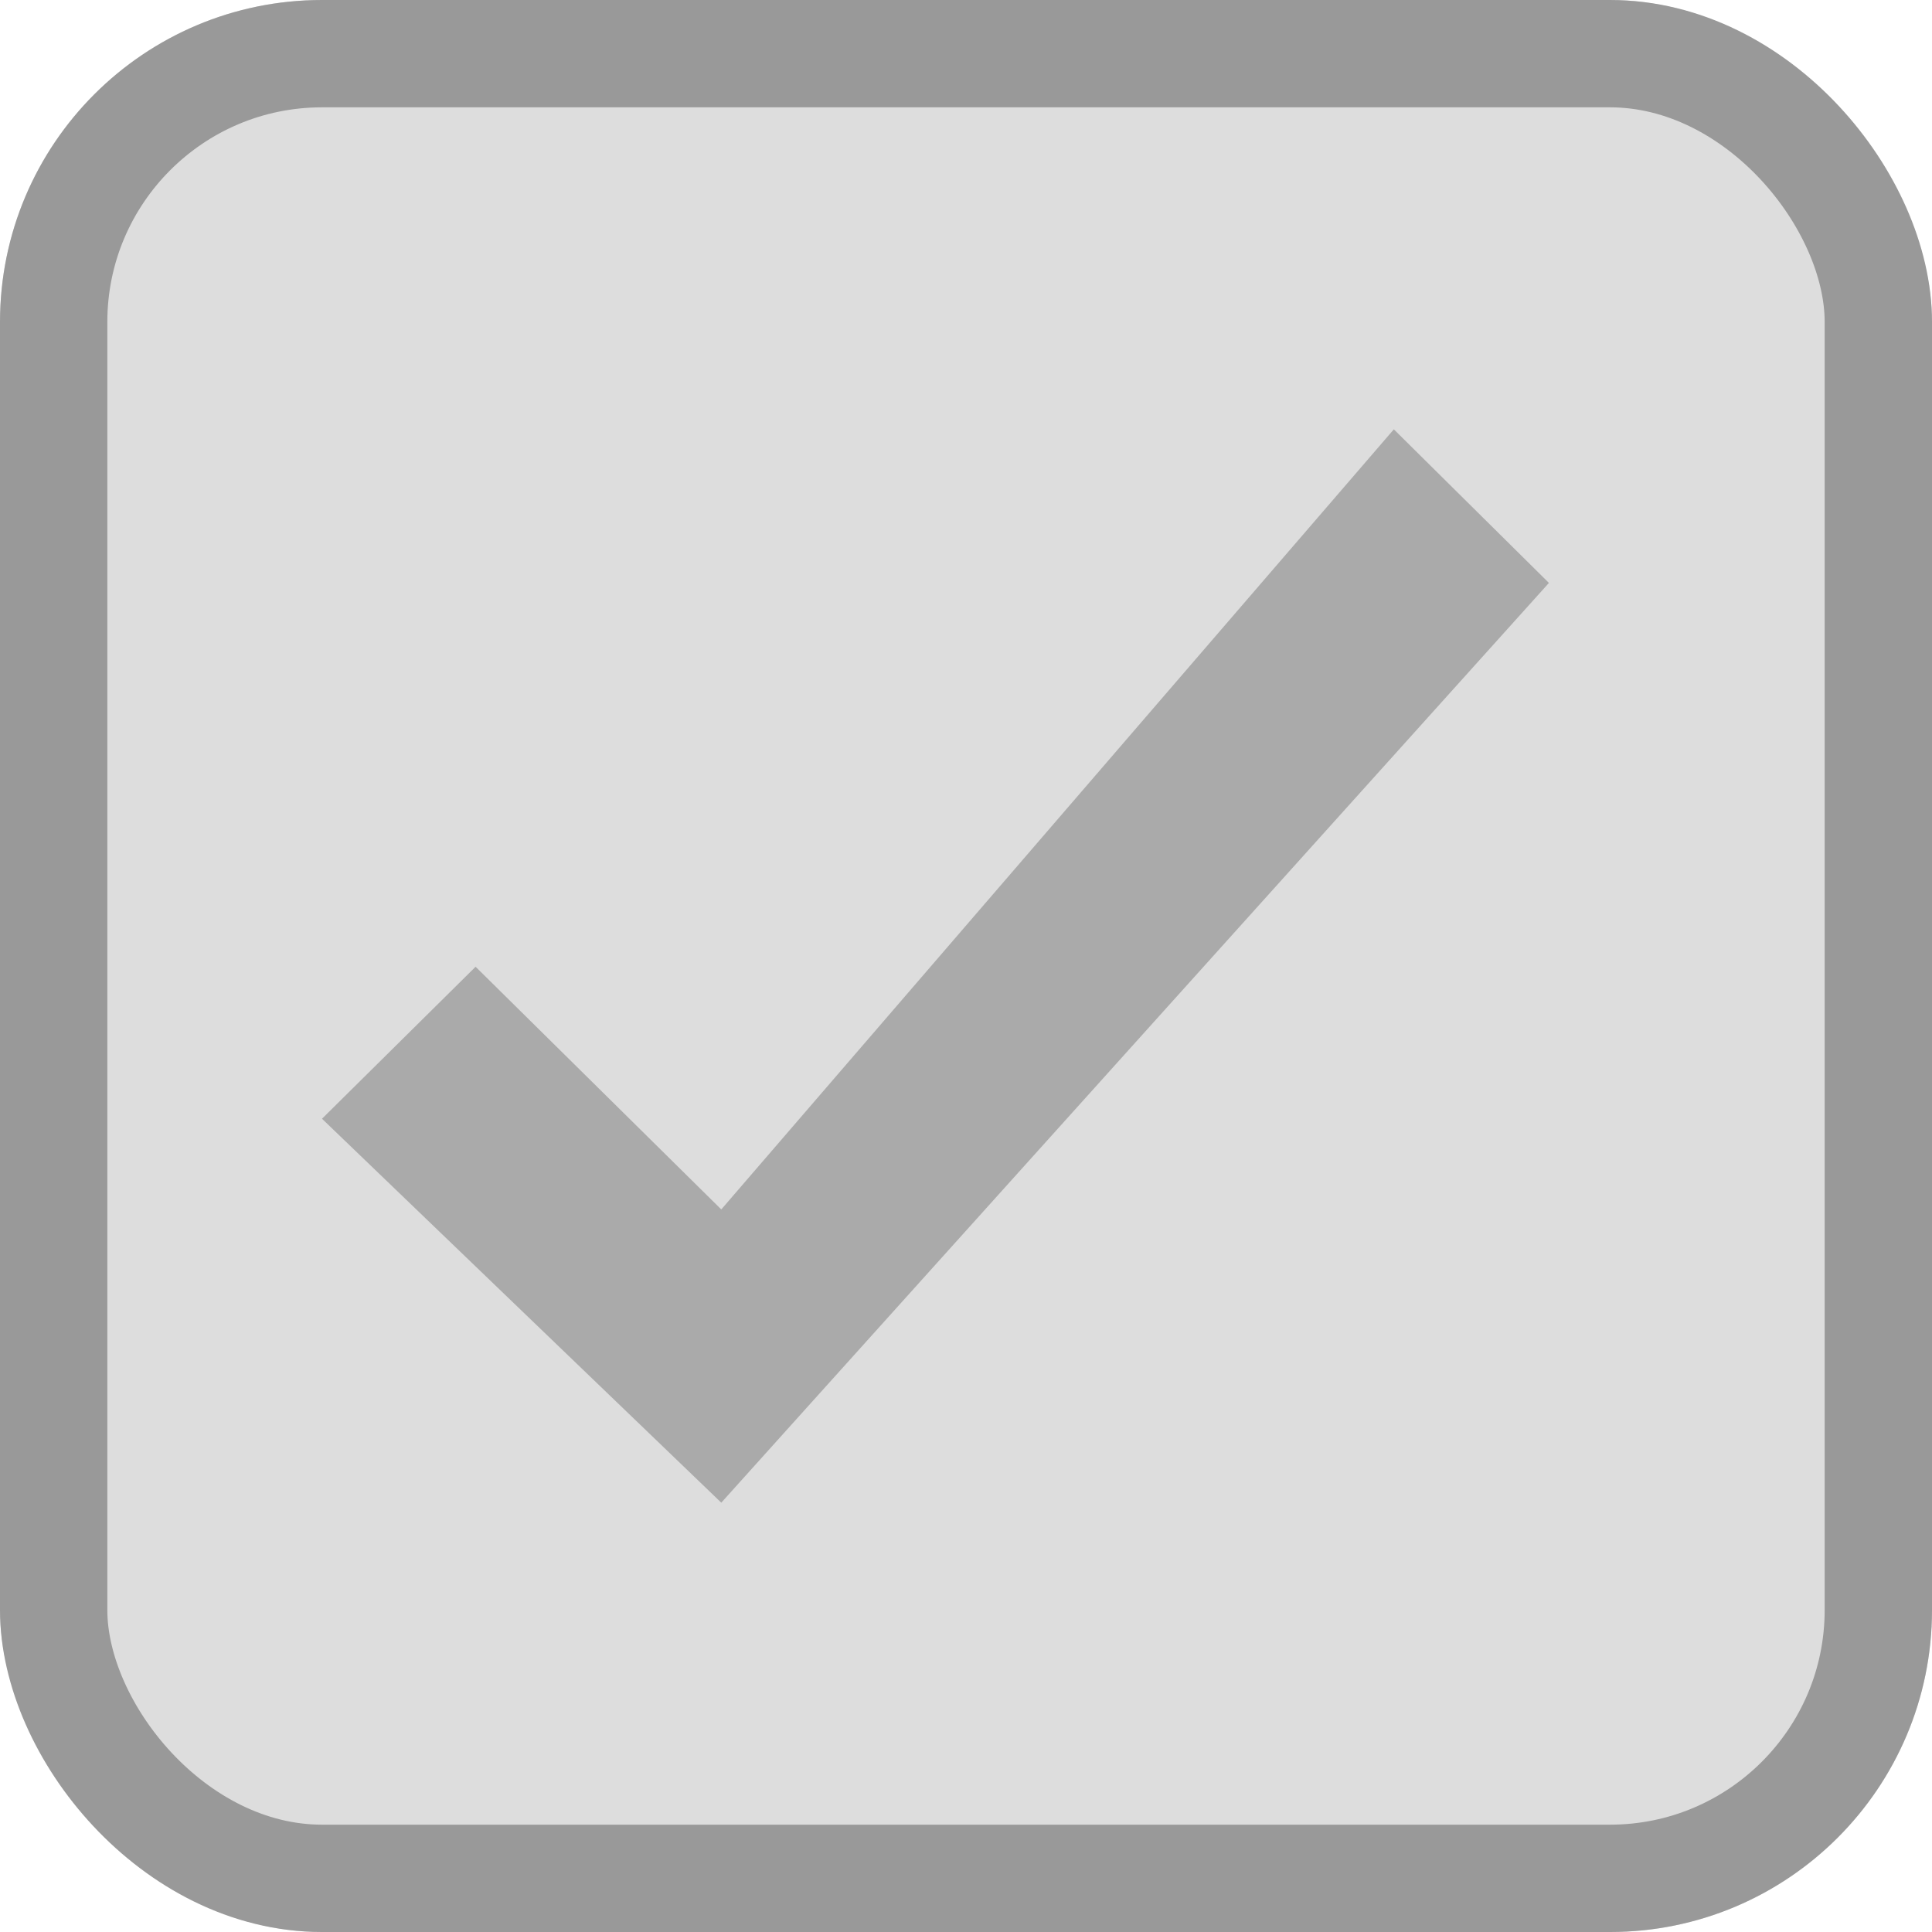 <svg xmlns="http://www.w3.org/2000/svg" width="18" height="18" viewBox="0 0 18 18">
  <g id="ic_check_box_disabled" transform="translate(-147 -287)">
    <g id="Rectangle_329" data-name="Rectangle 329" transform="translate(147 287)" fill="#ddd" stroke="#999" stroke-width="1">
      <rect width="18" height="18" rx="3" stroke="none"/>
      <rect x="0.5" y="0.5" width="17" height="17" rx="2.5" fill="none"/>
    </g>
    <path id="Path_873" data-name="Path 873" d="M3.72,7.268,1.431,5.007,0,6.423,3.72,10l7.711-8.569L9.986,0Z" transform="translate(150 291)" fill="#aaa"/>
  </g>
</svg>
